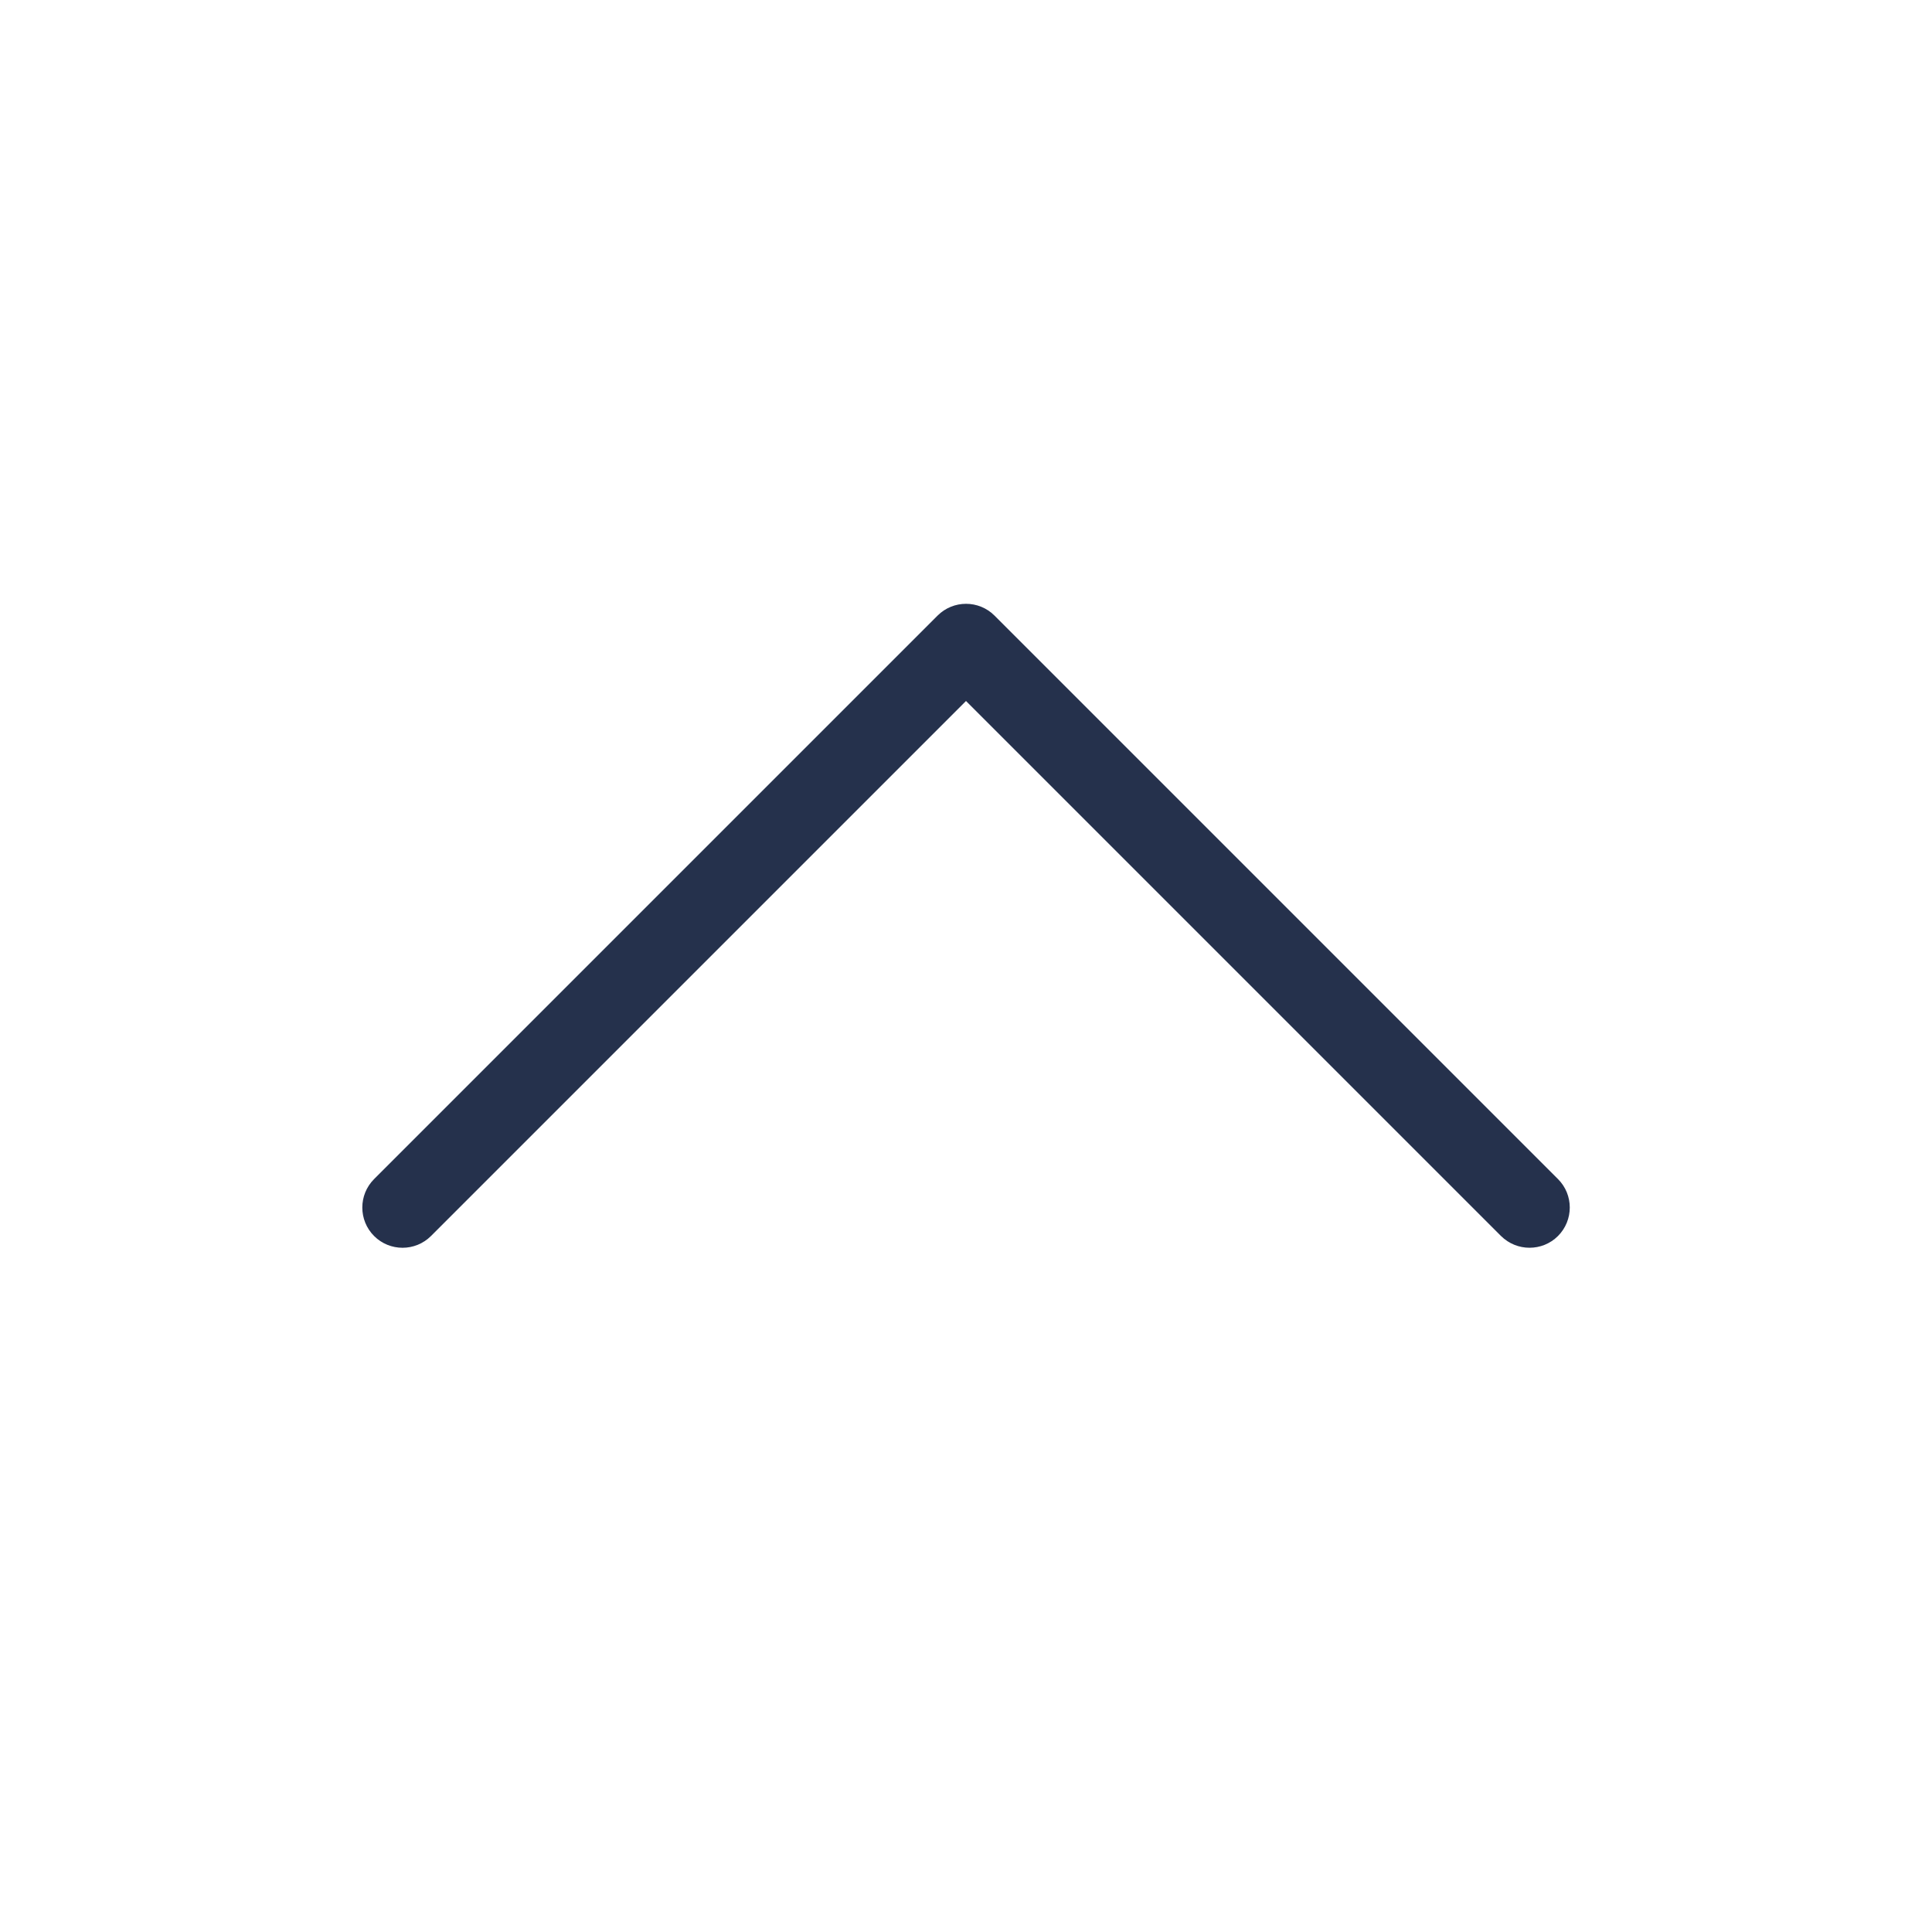<svg width="24" height="24" viewBox="0 0 24 24" fill="none" xmlns="http://www.w3.org/2000/svg">
<path d="M19.354 15.354C19.256 15.452 19.128 15.5 19 15.5C18.872 15.5 18.744 15.451 18.646 15.354L12 8.708L5.354 15.354C5.159 15.549 4.842 15.549 4.647 15.354C4.452 15.159 4.452 14.842 4.647 14.647L11.647 7.647C11.842 7.452 12.159 7.452 12.354 7.647L19.354 14.647C19.549 14.842 19.549 15.158 19.354 15.354Z" fill="#25314C"/>
</svg>
